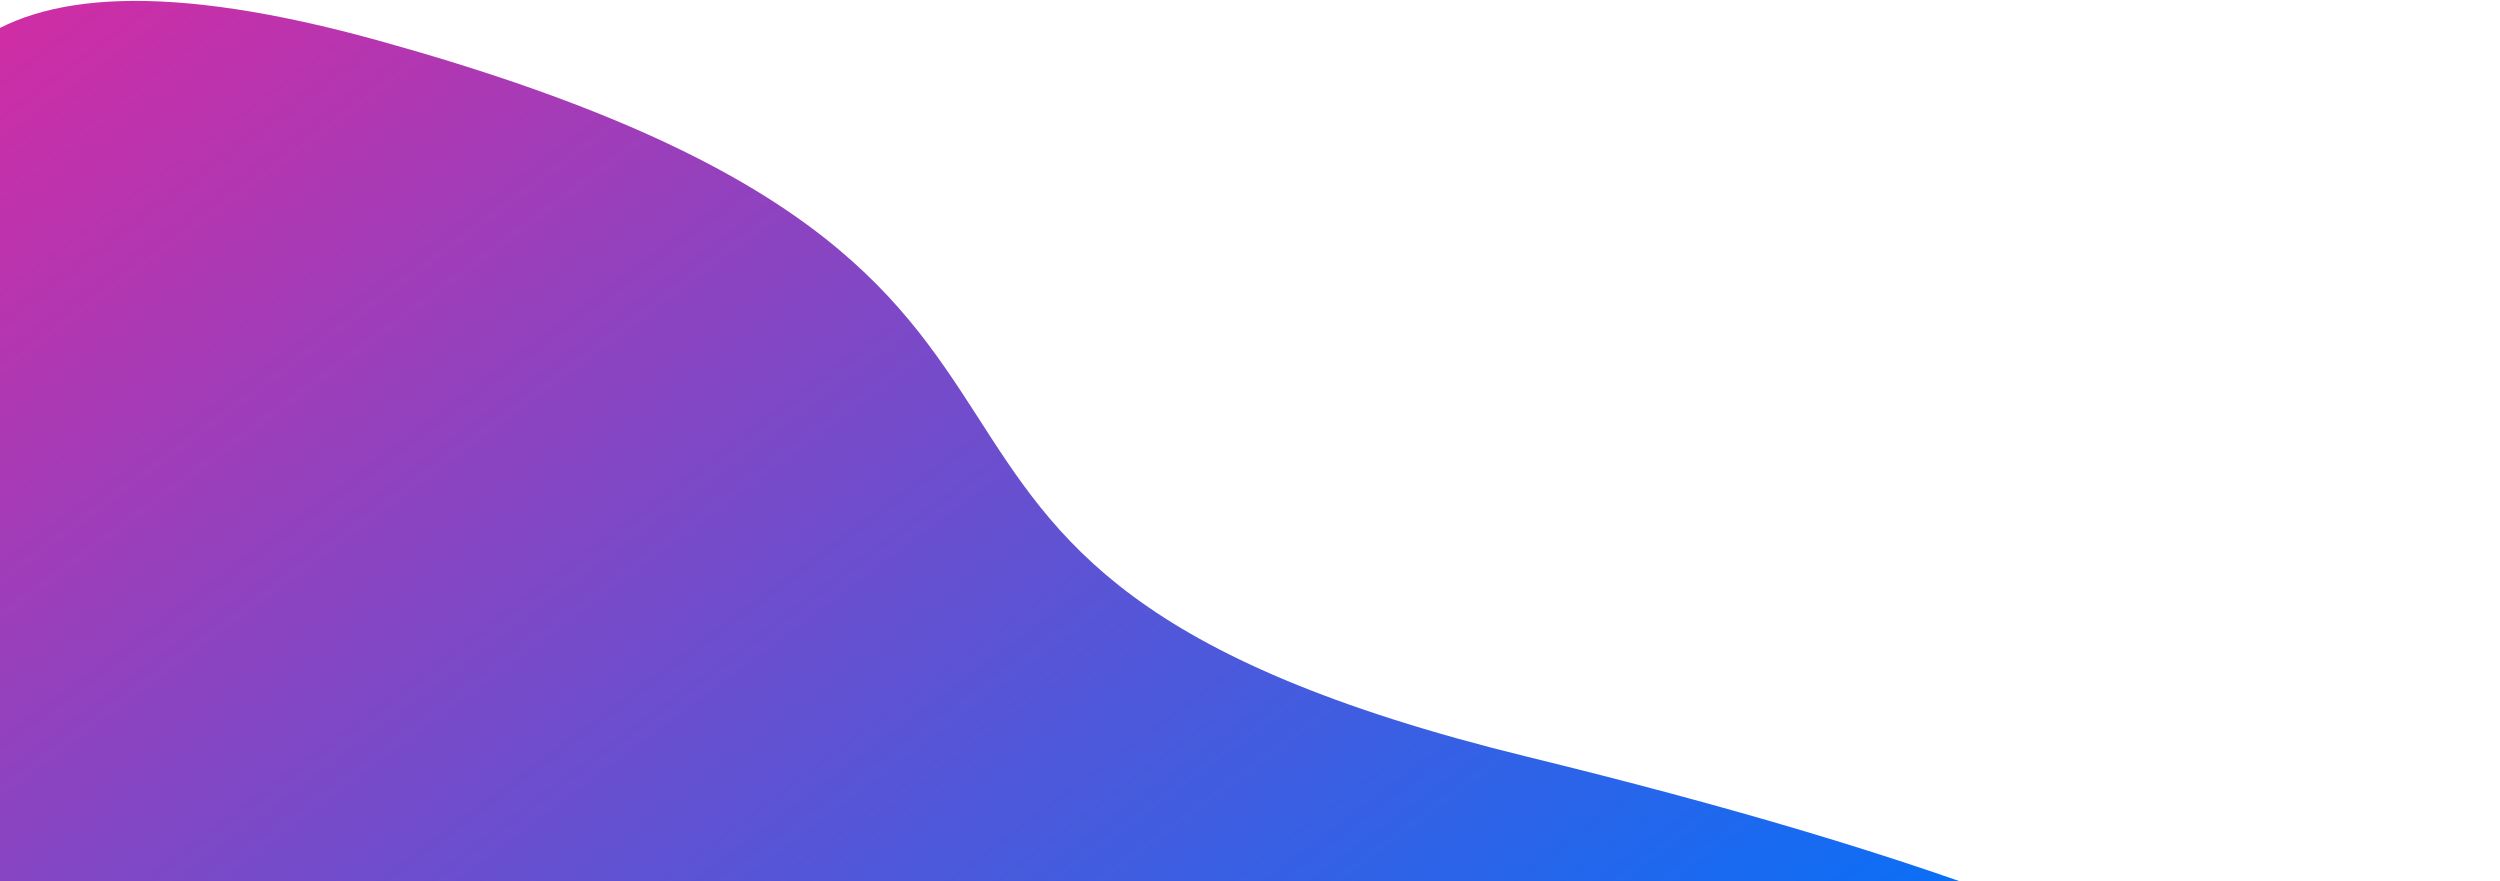 <svg width="817" height="288" viewBox="0 0 817 288" fill="none" xmlns="http://www.w3.org/2000/svg">
<path d="M-13.893 633.007C-294.648 543.326 -61.274 372.741 -7.611 287.538C30.097 227.67 -155.938 -64.357 124.037 13.357C404.011 91.07 239.146 183.73 499.352 247.367C759.558 311.004 870.253 382.228 791.004 512.377C761.822 560.301 620.826 556.532 425.072 560.295C168.252 565.231 202.154 702.018 -13.893 633.007Z" fill="url(#paint0_linear)"/>
<defs>
<linearGradient id="paint0_linear" x1="13.506" y1="-158.259" x2="461.557" y2="444.736" gradientUnits="userSpaceOnUse">
<stop stop-color="#F81F94"/>
<stop offset="1" stop-color="#0471F9"/>
</linearGradient>
</defs>
</svg>
